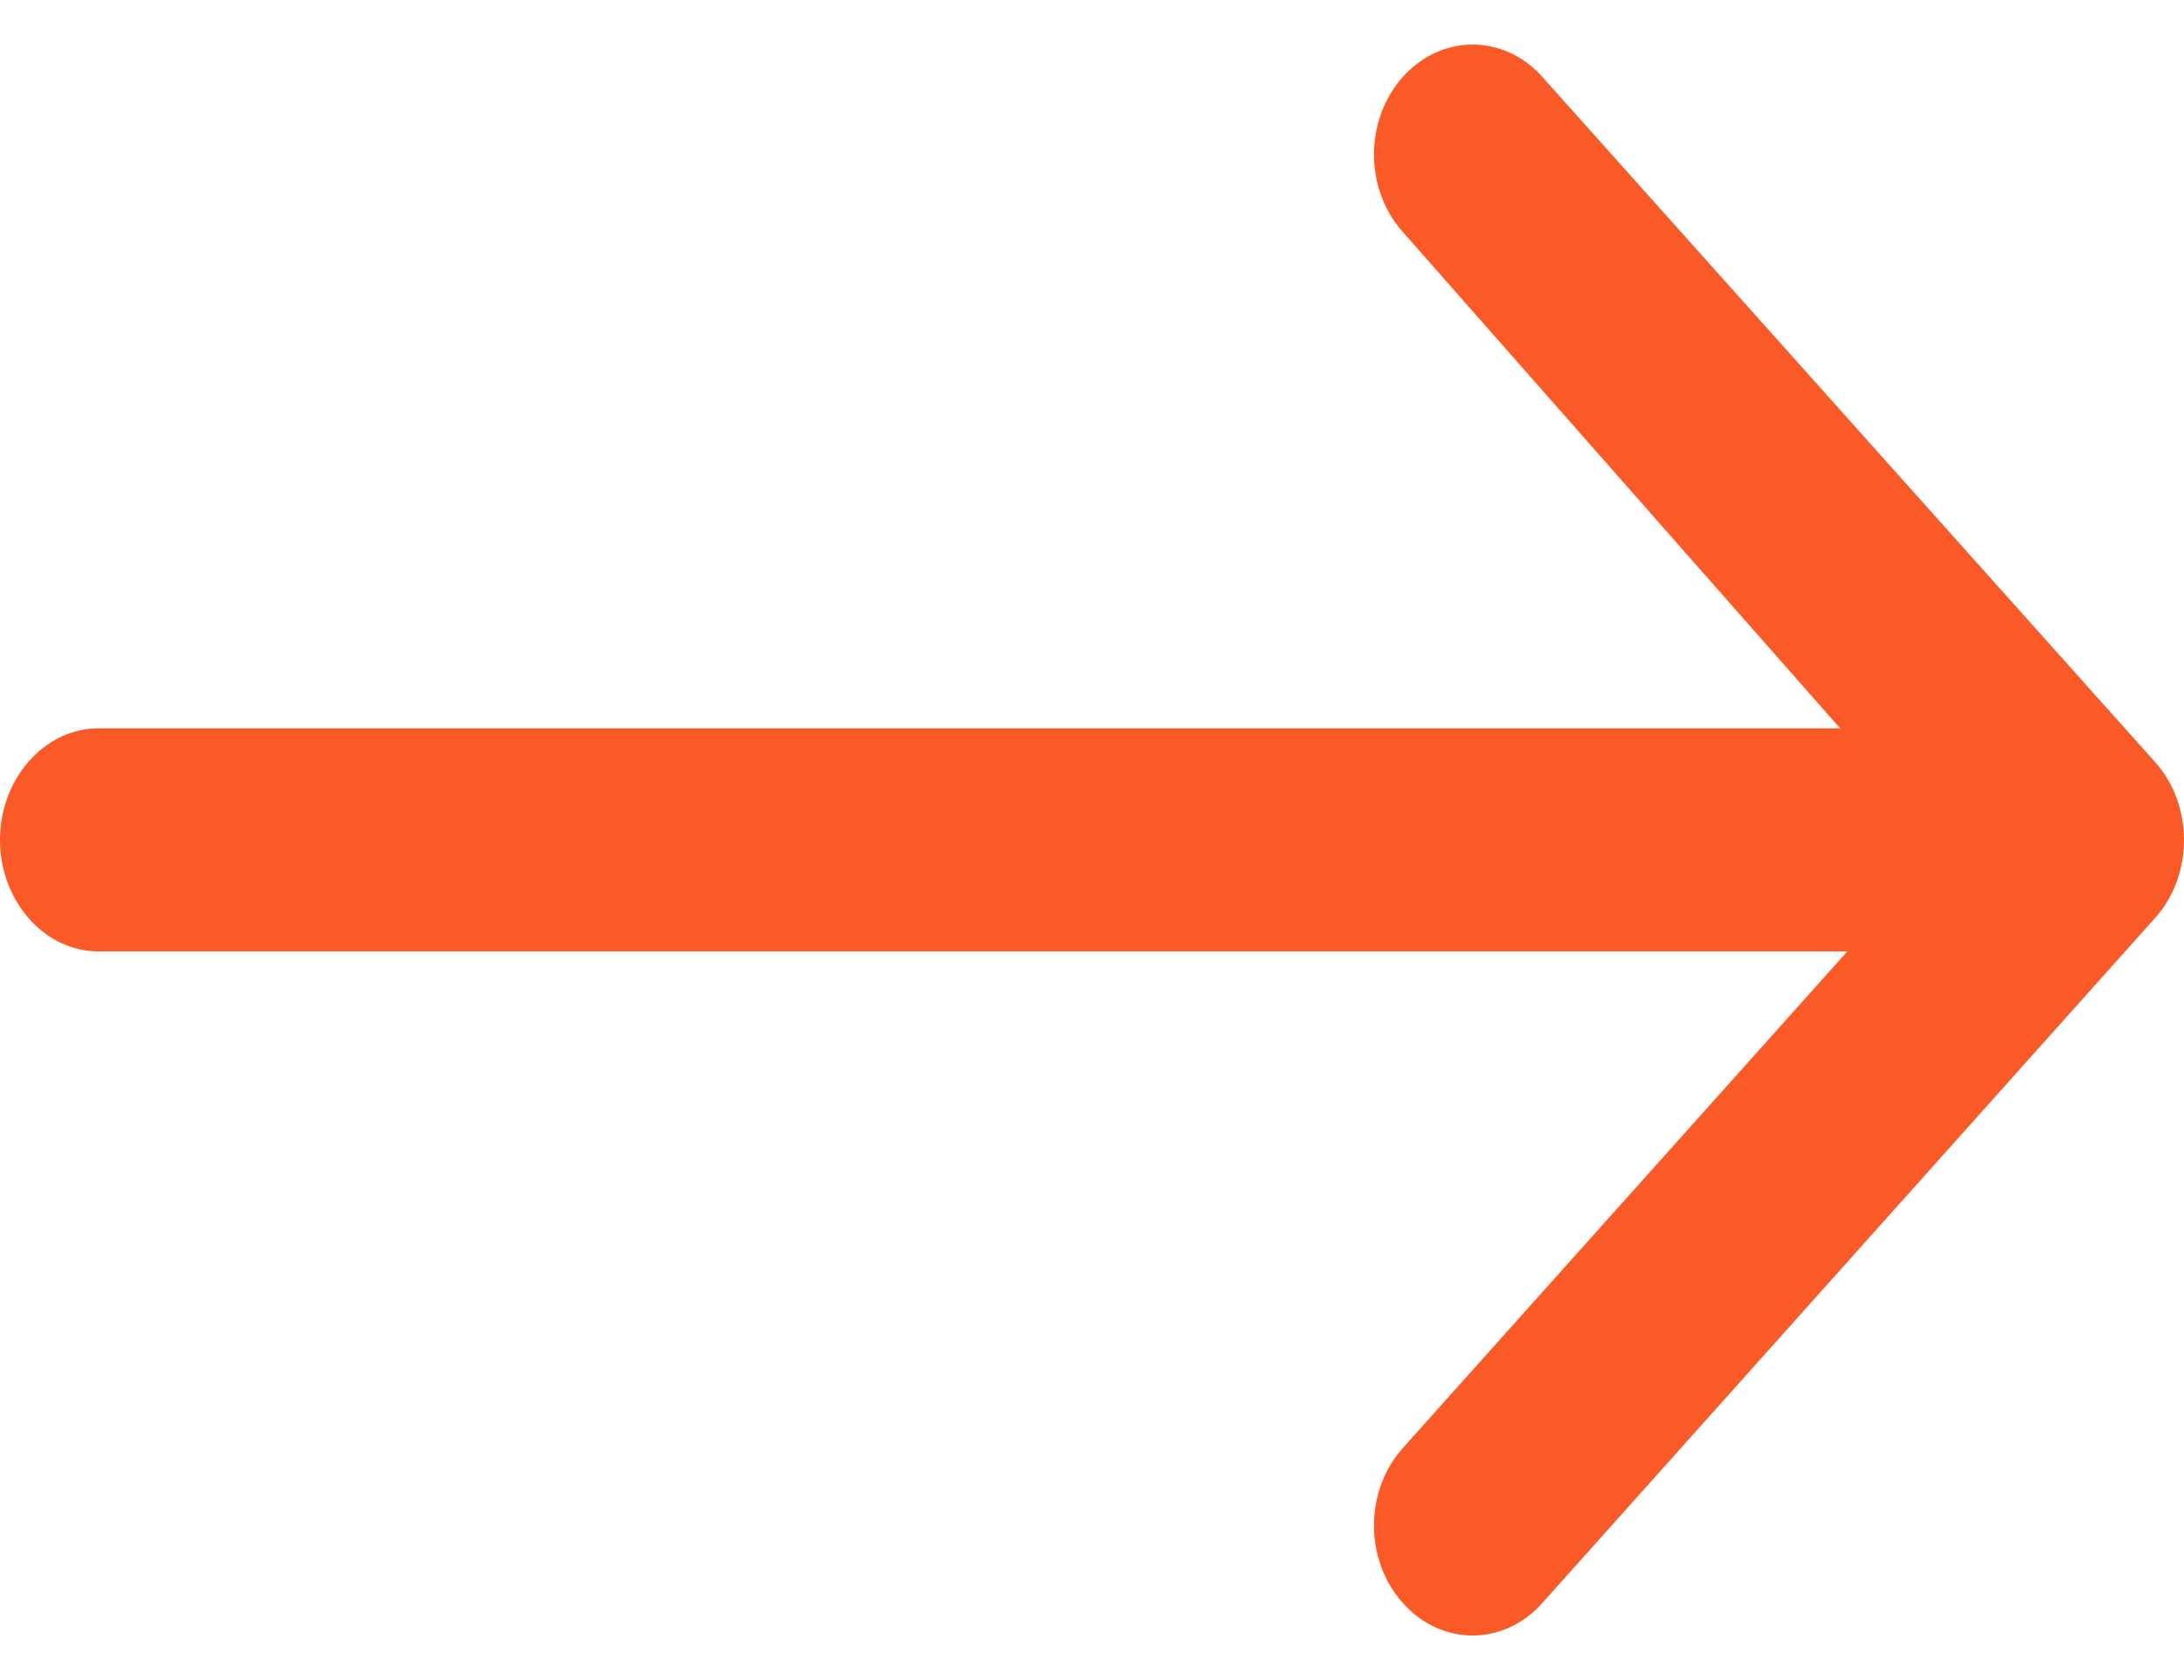 <svg width="13" height="10" viewBox="0 0 13 10" fill="none" xmlns="http://www.w3.org/2000/svg">
<path fill-rule="evenodd" clip-rule="evenodd" d="M9.18 9.542L12.828 5.464C12.943 5.336 13 5.168 13 5C13 4.832 12.943 4.664 12.828 4.536L9.18 0.457C8.952 0.202 8.582 0.201 8.352 0.456C8.123 0.71 8.12 1.12 8.347 1.377L10.953 4.335L0.587 4.335C0.263 4.335 0 4.637 0 4.999C0 5.362 0.263 5.663 0.587 5.663L10.996 5.663L8.351 8.618C8.121 8.874 8.121 9.286 8.351 9.542C8.58 9.799 8.951 9.799 9.18 9.542Z" fill="#FA5A28"/>
</svg>
